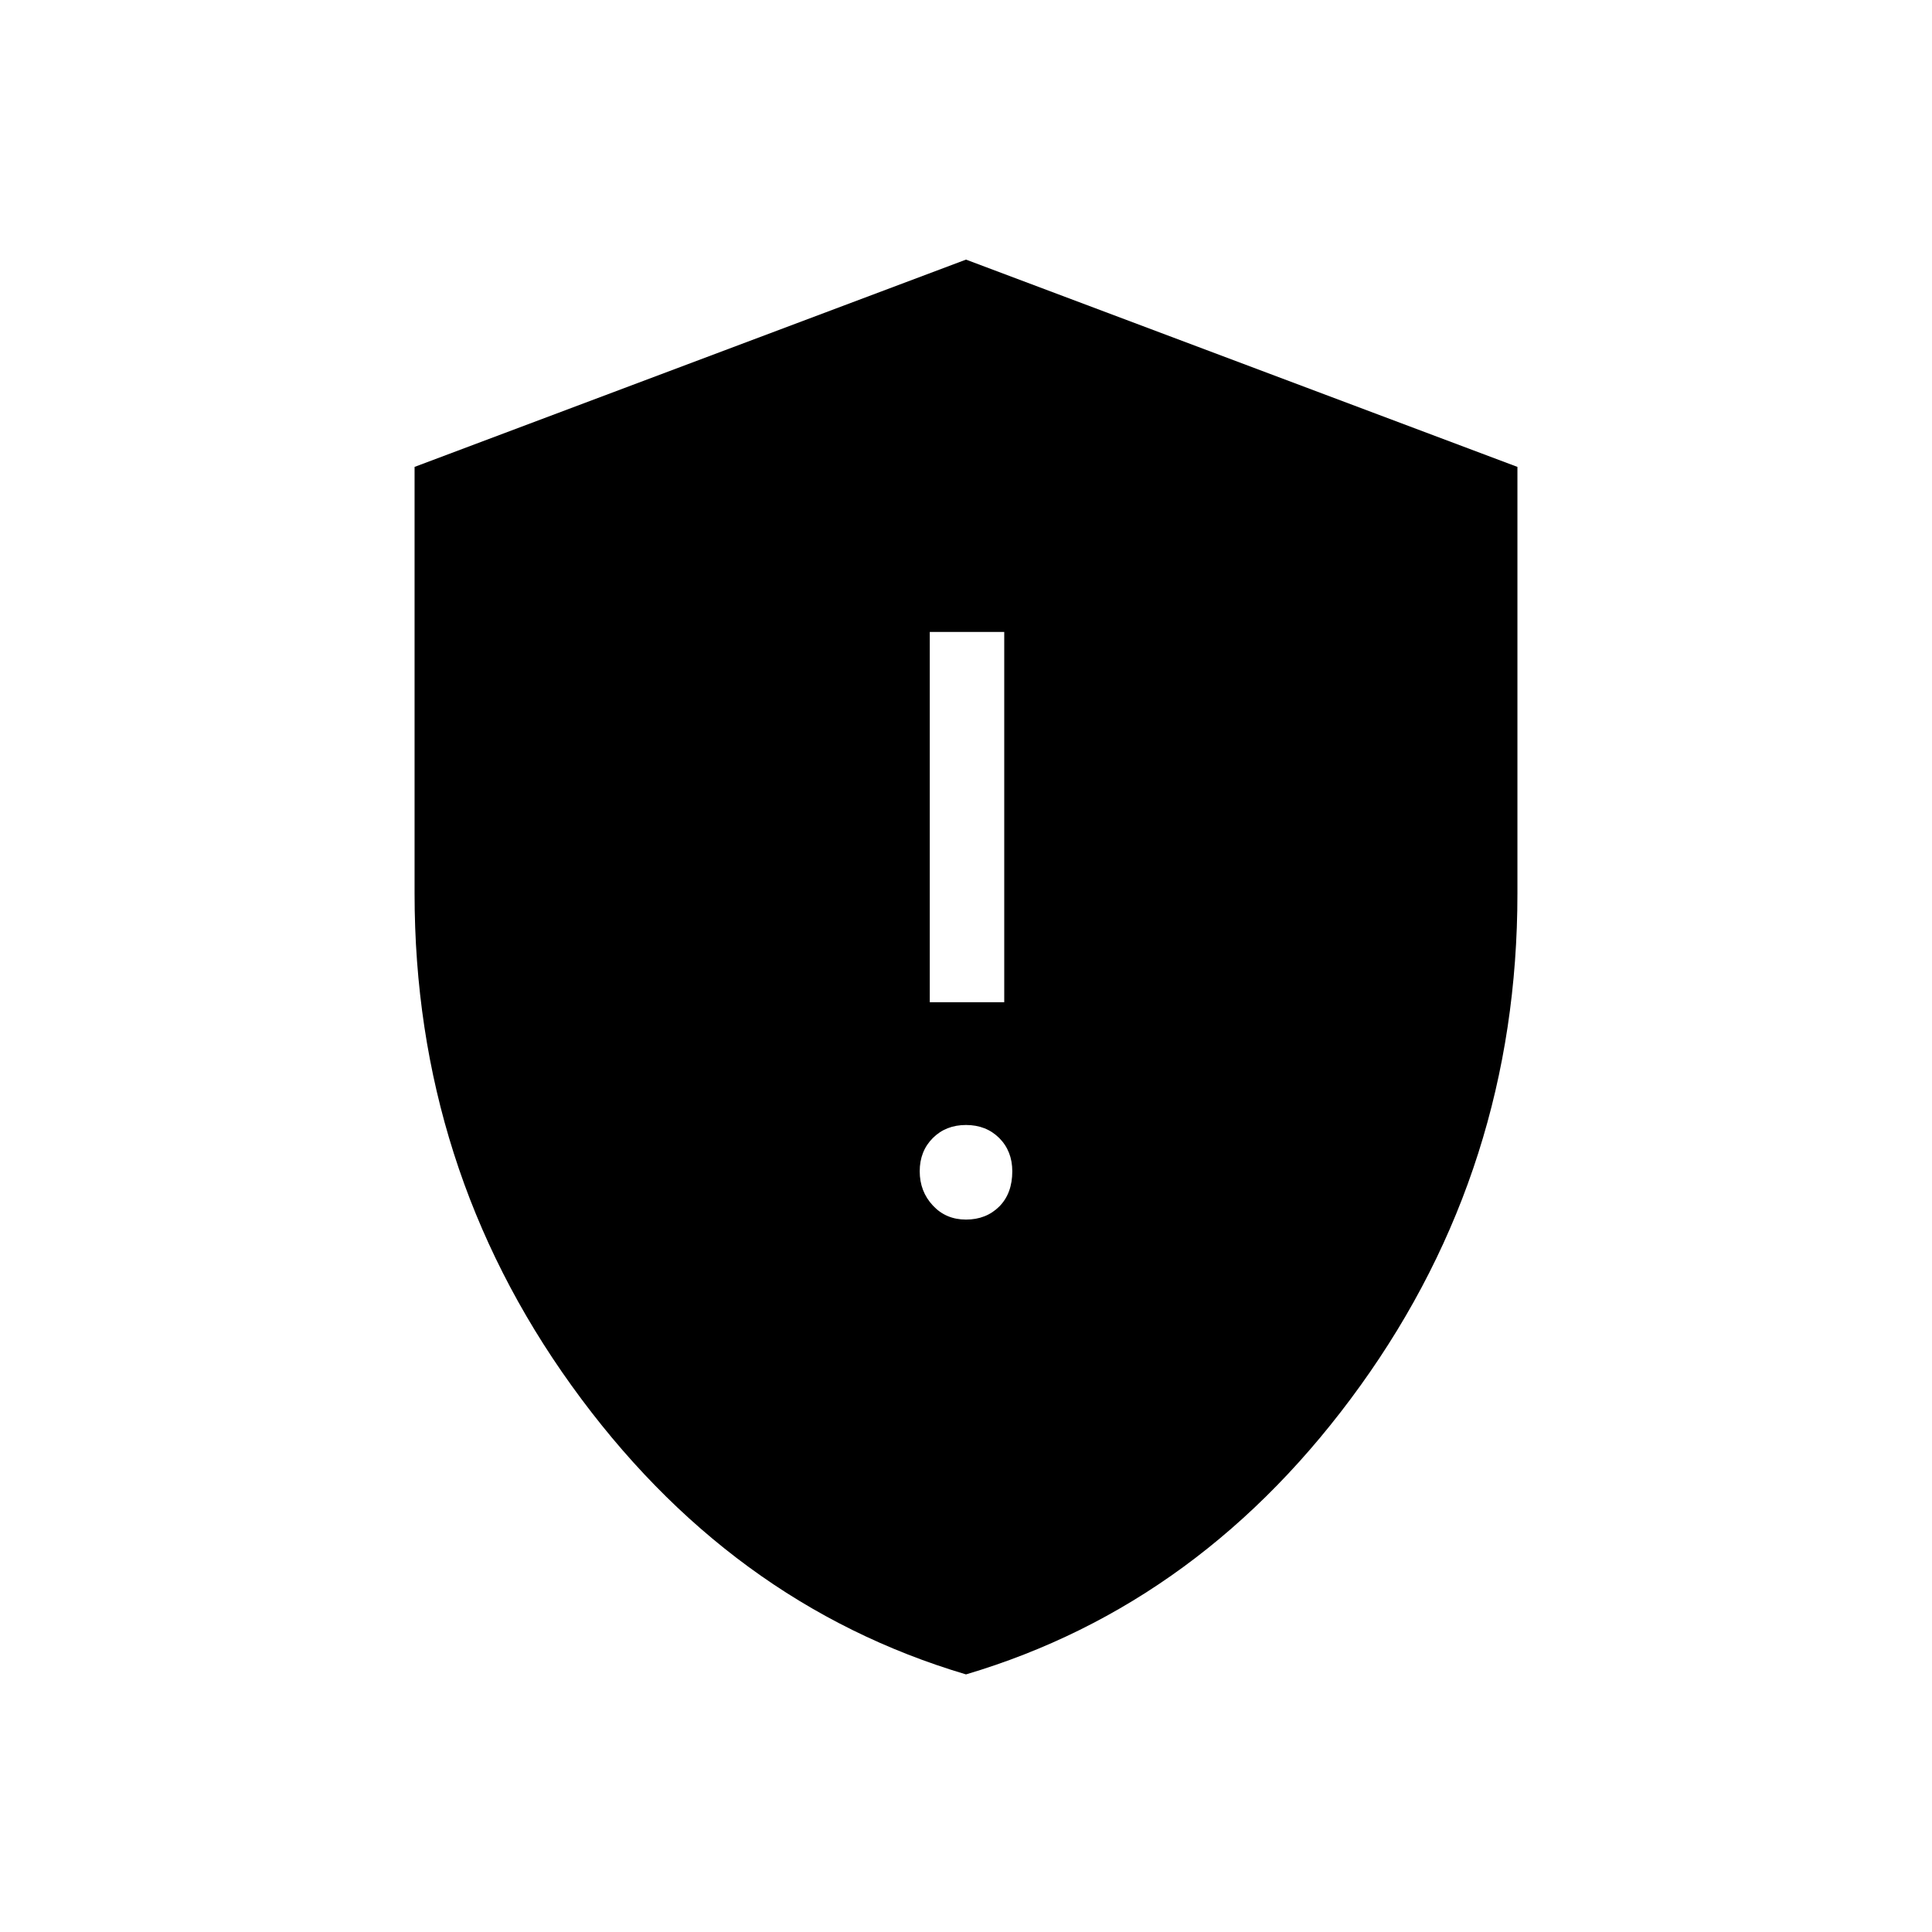 <svg xmlns="http://www.w3.org/2000/svg" height="24" width="24"><path d="M11.55 12.45H12.475V7.85H11.55ZM12 15.15Q12.25 15.15 12.413 14.988Q12.575 14.825 12.575 14.55Q12.575 14.3 12.413 14.137Q12.25 13.975 12 13.975Q11.75 13.975 11.588 14.137Q11.425 14.3 11.425 14.55Q11.425 14.8 11.588 14.975Q11.75 15.15 12 15.15ZM12 20.8Q9.05 19.925 7.1 17.212Q5.15 14.5 5.15 11.1V5.8L12 3.225L18.85 5.8V11.1Q18.85 14.5 16.9 17.212Q14.95 19.925 12 20.8Z"/></svg>